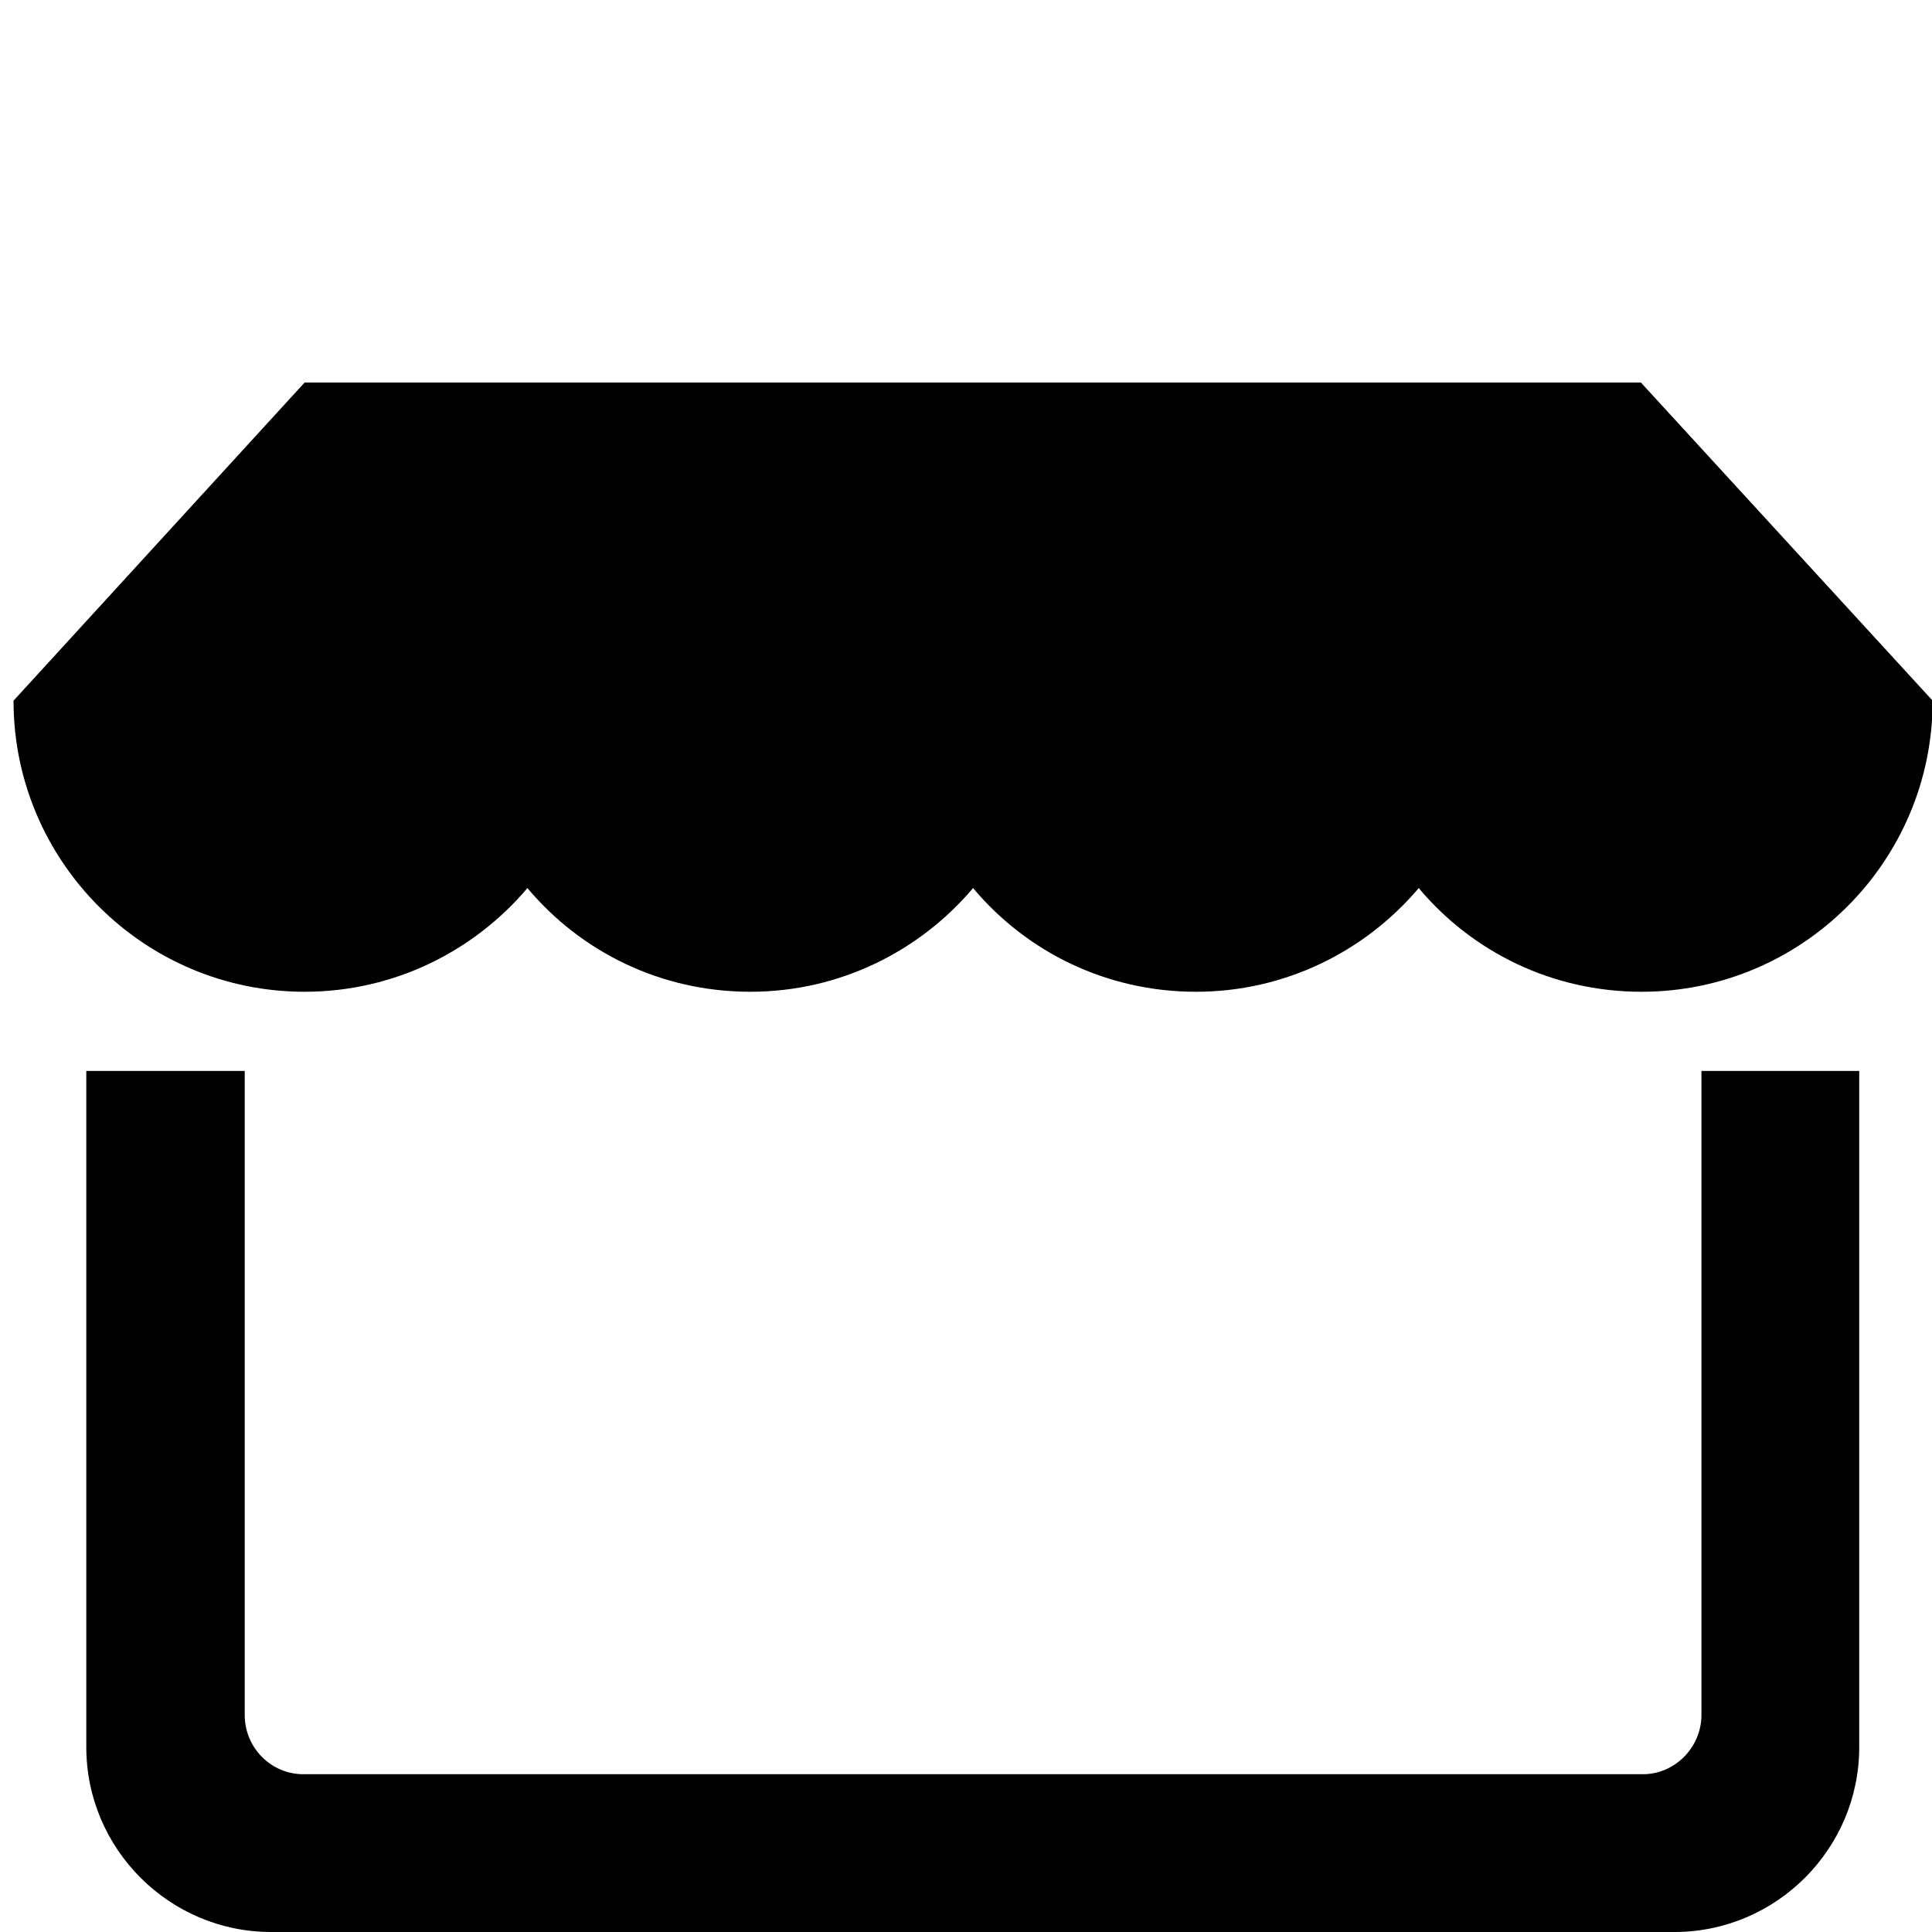 <?xml version="1.0" encoding="utf-8"?>
<!-- Generator: Adobe Illustrator 19.2.1, SVG Export Plug-In . SVG Version: 6.00 Build 0)  -->
<svg version="1.1" xmlns="http://www.w3.org/2000/svg" xmlns:xlink="http://www.w3.org/1999/xlink" x="0px" y="0px"
	 viewBox="0 0 300 300" style="enable-background:new 0 0 300 300;" xml:space="preserve">
<g id="merchant.svg">
	<g>
		<path class="st0" d="M254.8,59.4H47.3L2.1,108.8c0,24.9,20.2,45.2,45.2,45.2c13.9,0,26.3-6.3,34.6-16.1
			c8.3,9.9,20.7,16.1,34.6,16.1s26.3-6.3,34.6-16.1c8.3,9.9,20.7,16.1,34.6,16.1c13.9,0,26.3-6.3,34.6-16.1
			c8.3,9.9,20.7,16.1,34.6,16.1c24.9,0,45.2-20.2,45.2-45.2L254.8,59.4z"/>
		<g>
			<path class="st0" d="M13.4,271.3c0,15.8,12.9,28.7,28.7,28.7h179.6h24.5H260c15.8,0,28.7-12.9,28.7-28.7v-105h-24.5v100
				c0,5-4.1,9.2-9.1,9.2H47.1c-5,0-9.1-4.1-9.1-9.2v-100H13.4V271.3z"/>
		</g>
	</g>
</g>
</svg>
